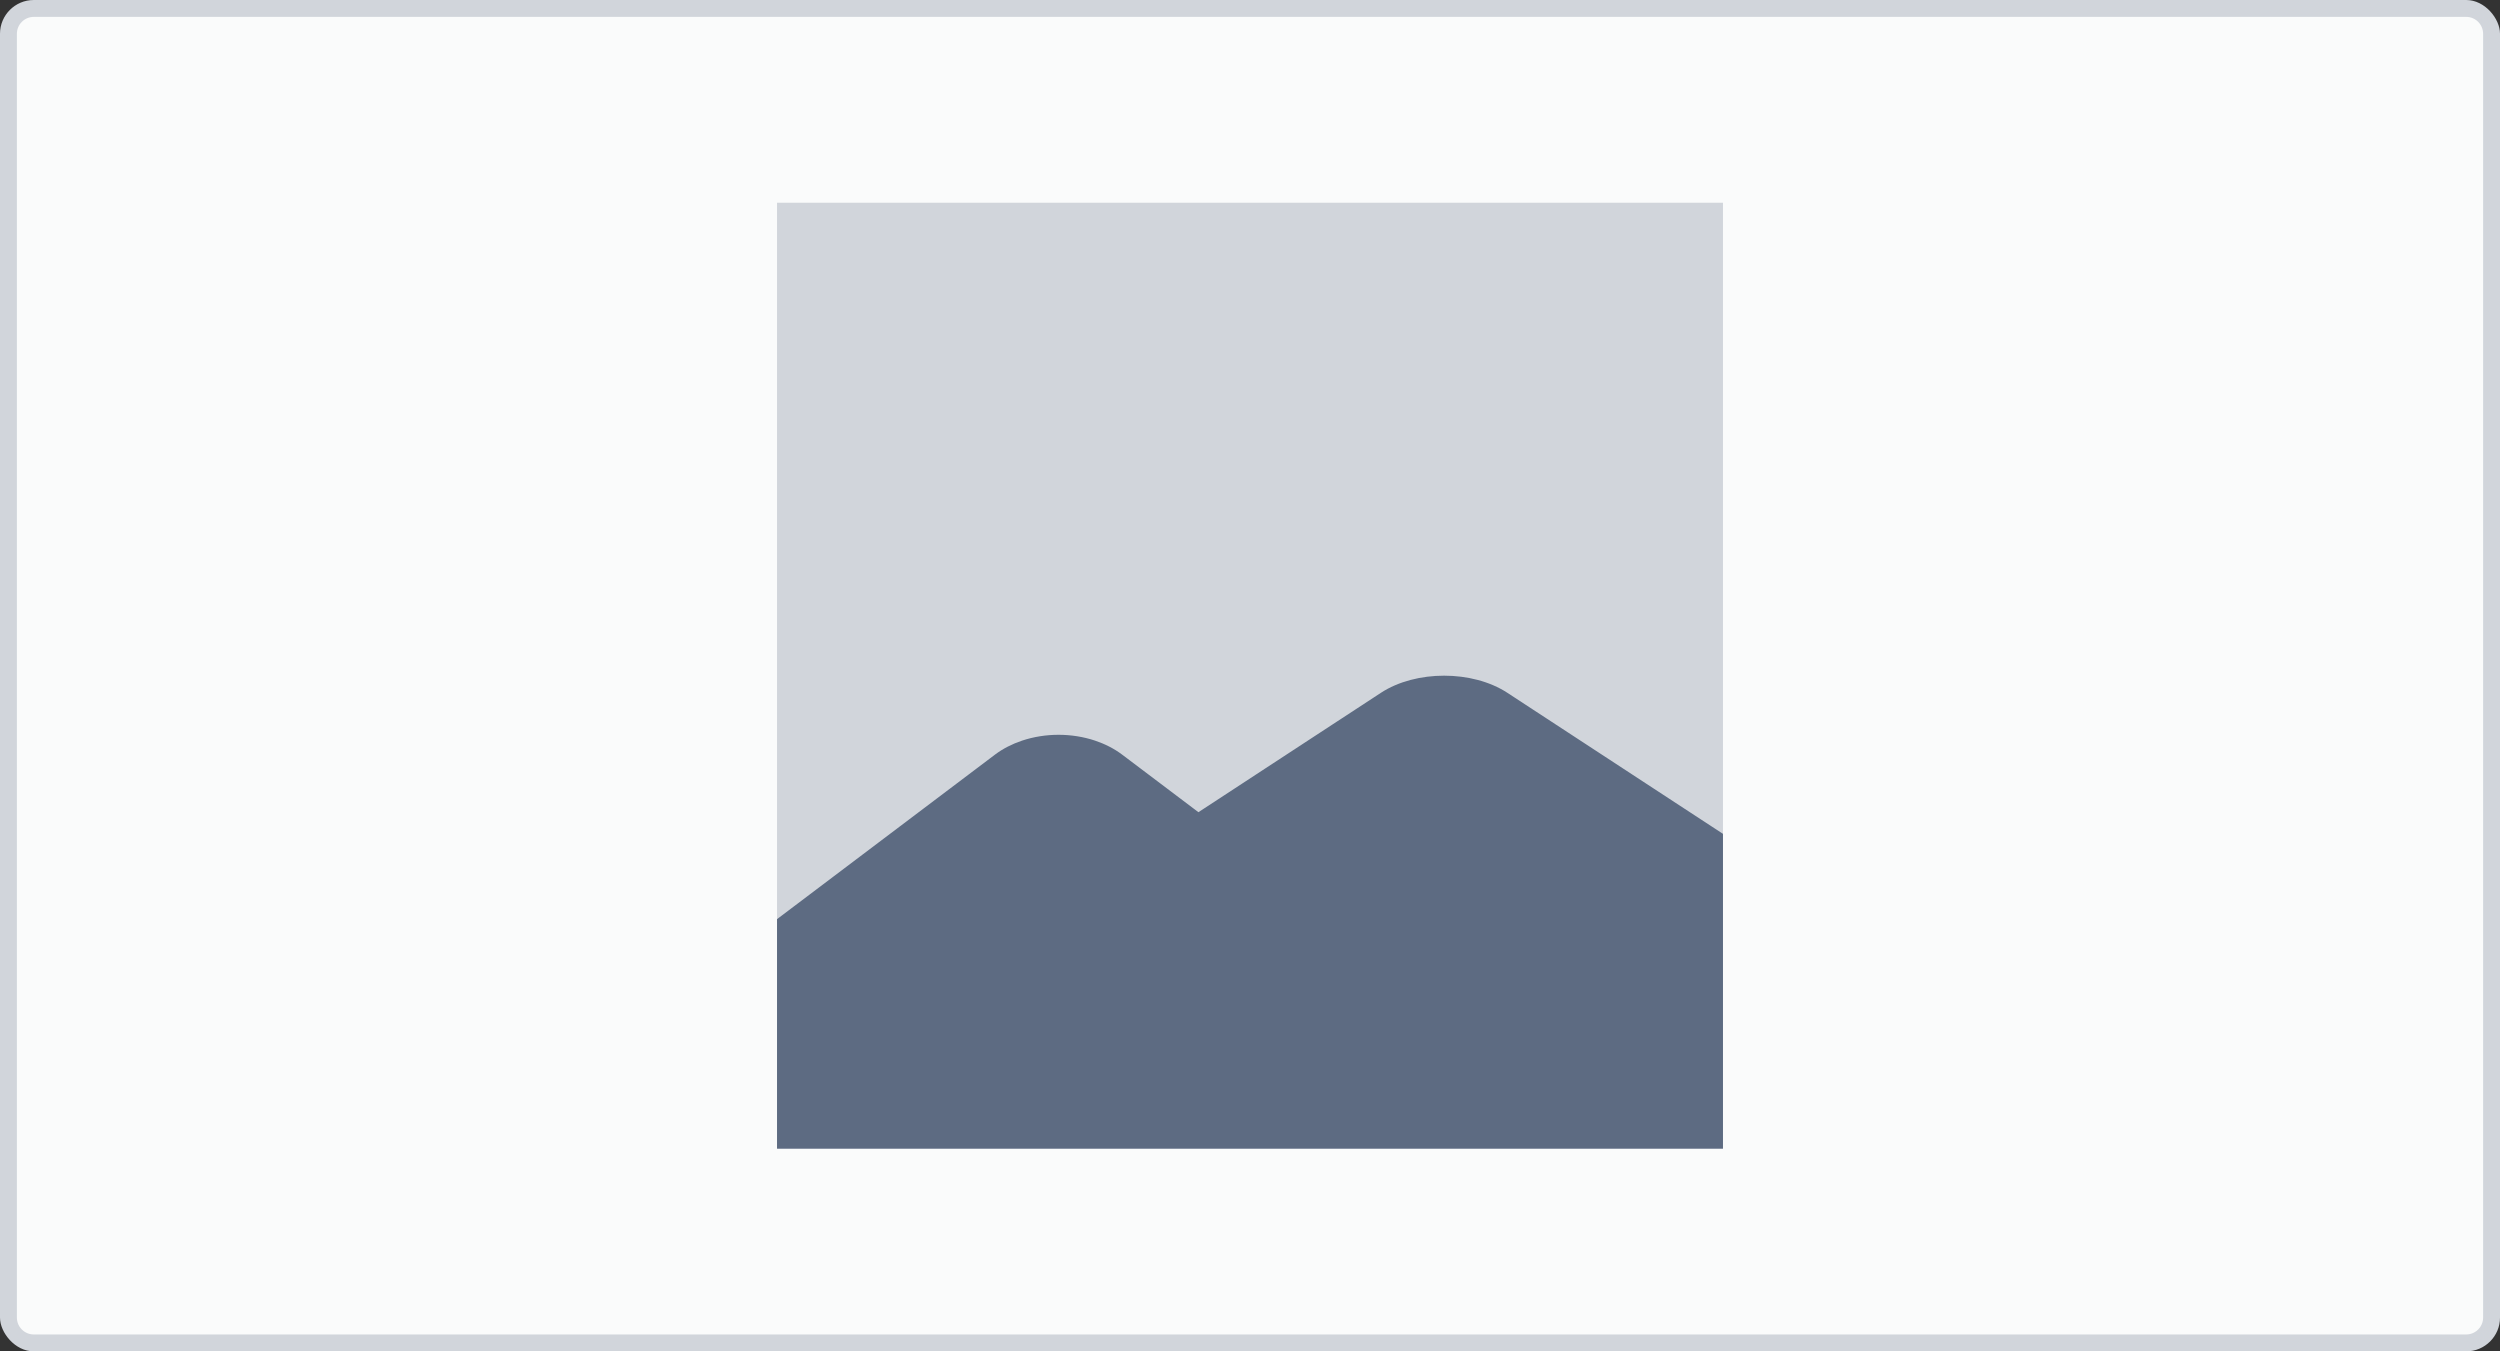 <svg width="148" height="80" viewBox="0 0 148 80" fill="none" xmlns="http://www.w3.org/2000/svg">
<rect x="0" y="0" width="148" height="80" fill="#333333" stroke="none"/>
<rect width="148" height="80" rx="2" fill="#D1D5DB"/>
<path fill-rule="evenodd" clip-rule="evenodd" d="M2 1C1.448 1 1 1.448 1 2V78C1 78.552 1.448 79 2 79H146C146.552 79 147 78.552 147 78V2C147 1.448 146.552 1 146 1H2ZM102 12H46V68H102V12Z" fill="#FAFBFB"/>
<path fill-rule="evenodd" clip-rule="evenodd" d="M46 68L74.286 68L81.75 68L97.334 68L102 68V49.364L101.374 48.954L97.403 46.357L96.08 45.491L92.11 42.894L90.787 42.029L89.236 41.014C88.202 40.338 86.848 40 85.493 40C84.138 40 82.784 40.338 81.75 41.014L80.2 42.029L78.876 42.894L74.906 45.491L73.583 46.357L70.946 48.082L70.667 47.871L68.001 45.858L66.438 44.679C65.96 44.318 65.412 44.041 64.828 43.845C64.142 43.616 63.405 43.5 62.667 43.5C61.93 43.5 61.193 43.616 60.506 43.845C59.922 44.041 59.375 44.318 58.896 44.679L57.334 45.858L54.667 47.871L52 49.884L49.334 51.897L46.667 53.91L46 54.413V68Z" fill="#5D6B82"/>
</svg>
